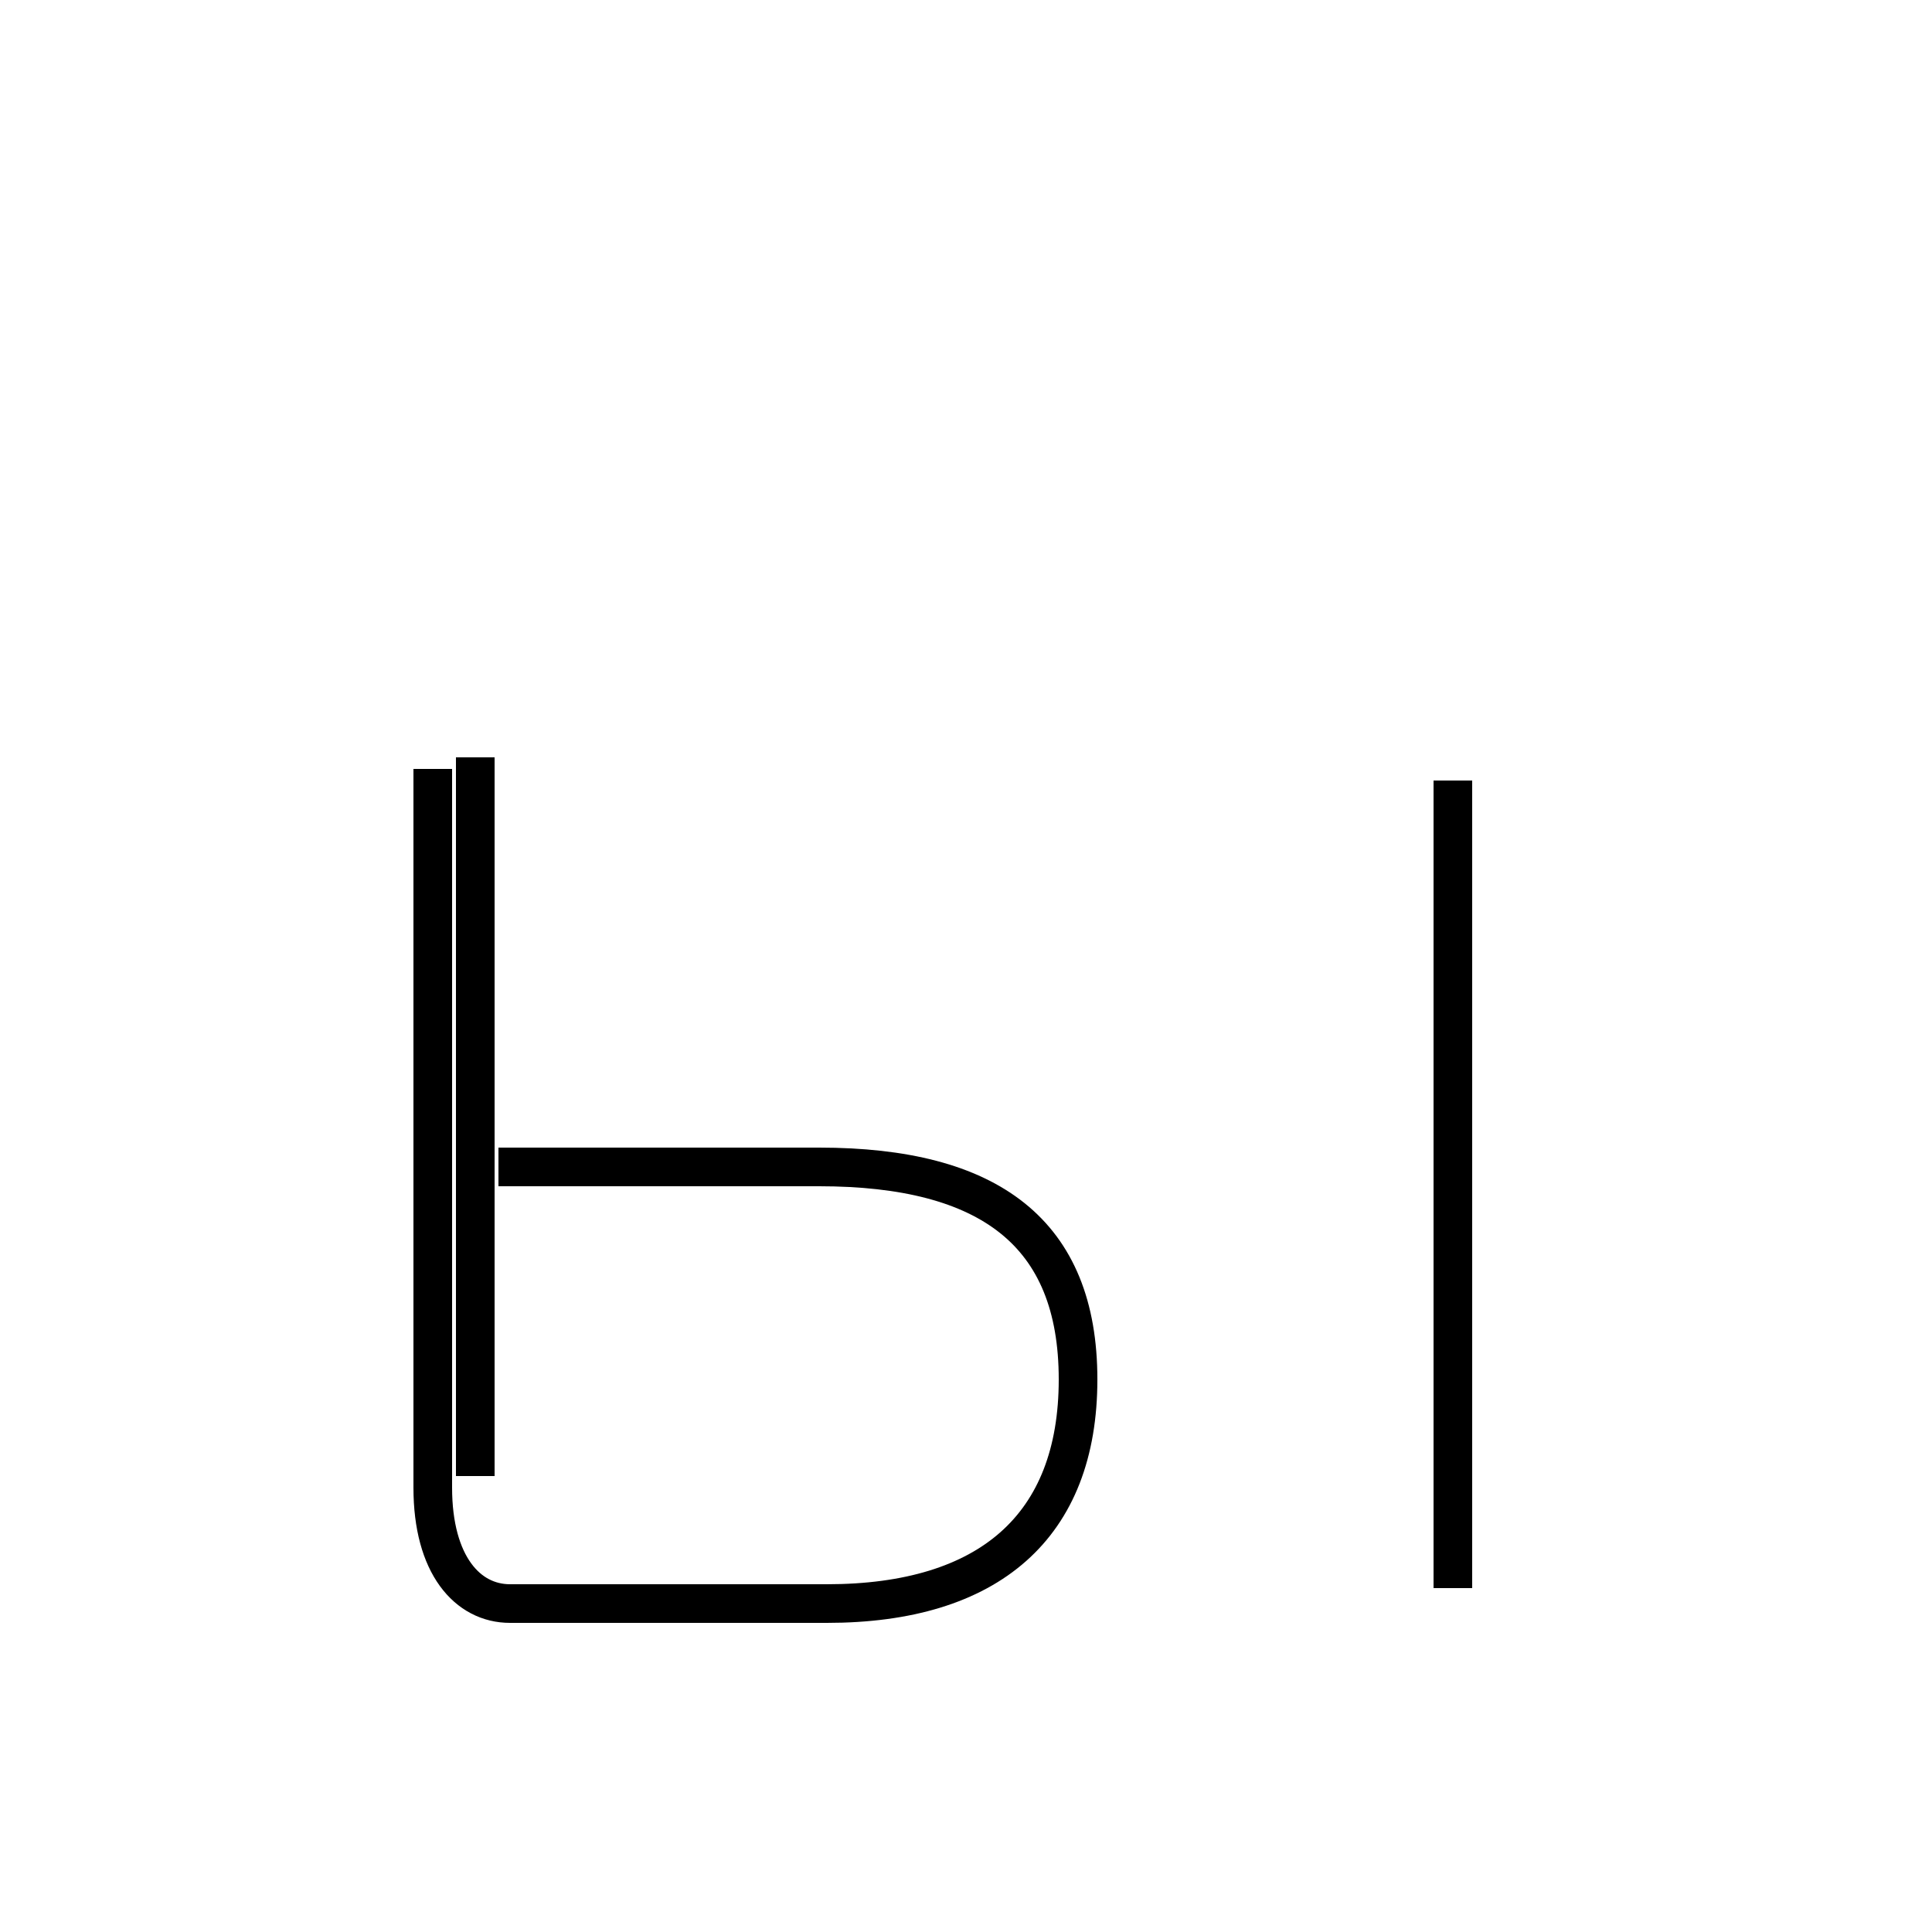 <?xml version='1.0' encoding='utf8'?>
<svg viewBox="0.0 -6.0 50.0 50.0" version="1.1" xmlns="http://www.w3.org/2000/svg">
<rect x="0.0" y="-6.0" width="50.0" height="50.0" fill="#808080" stroke="none"/>
<rect x="-1000" y="-1000" width="2000" height="2000" stroke="white" fill="white"/>
<g style="fill:white;stroke:#000000;  stroke-width:1">
<path d="M 37.6 -23.8 L 37.6 -2.9 M 12.3 -24.4 C 12.3 -19.6 12.3 -13.8 12.3 -5.8 M 12.9 -13.8 L 21.2 -13.8 C 25.6 -13.8 27.9 -12.1 27.9 -8.3 C 27.9 -4.5 25.6 -2.5 21.4 -2.5 L 13.2 -2.5 C 12.1 -2.5 11.2 -3.5 11.2 -5.5 L 11.2 -24.1" transform="translate(0.0, 38.0)" />
</g>
</svg>